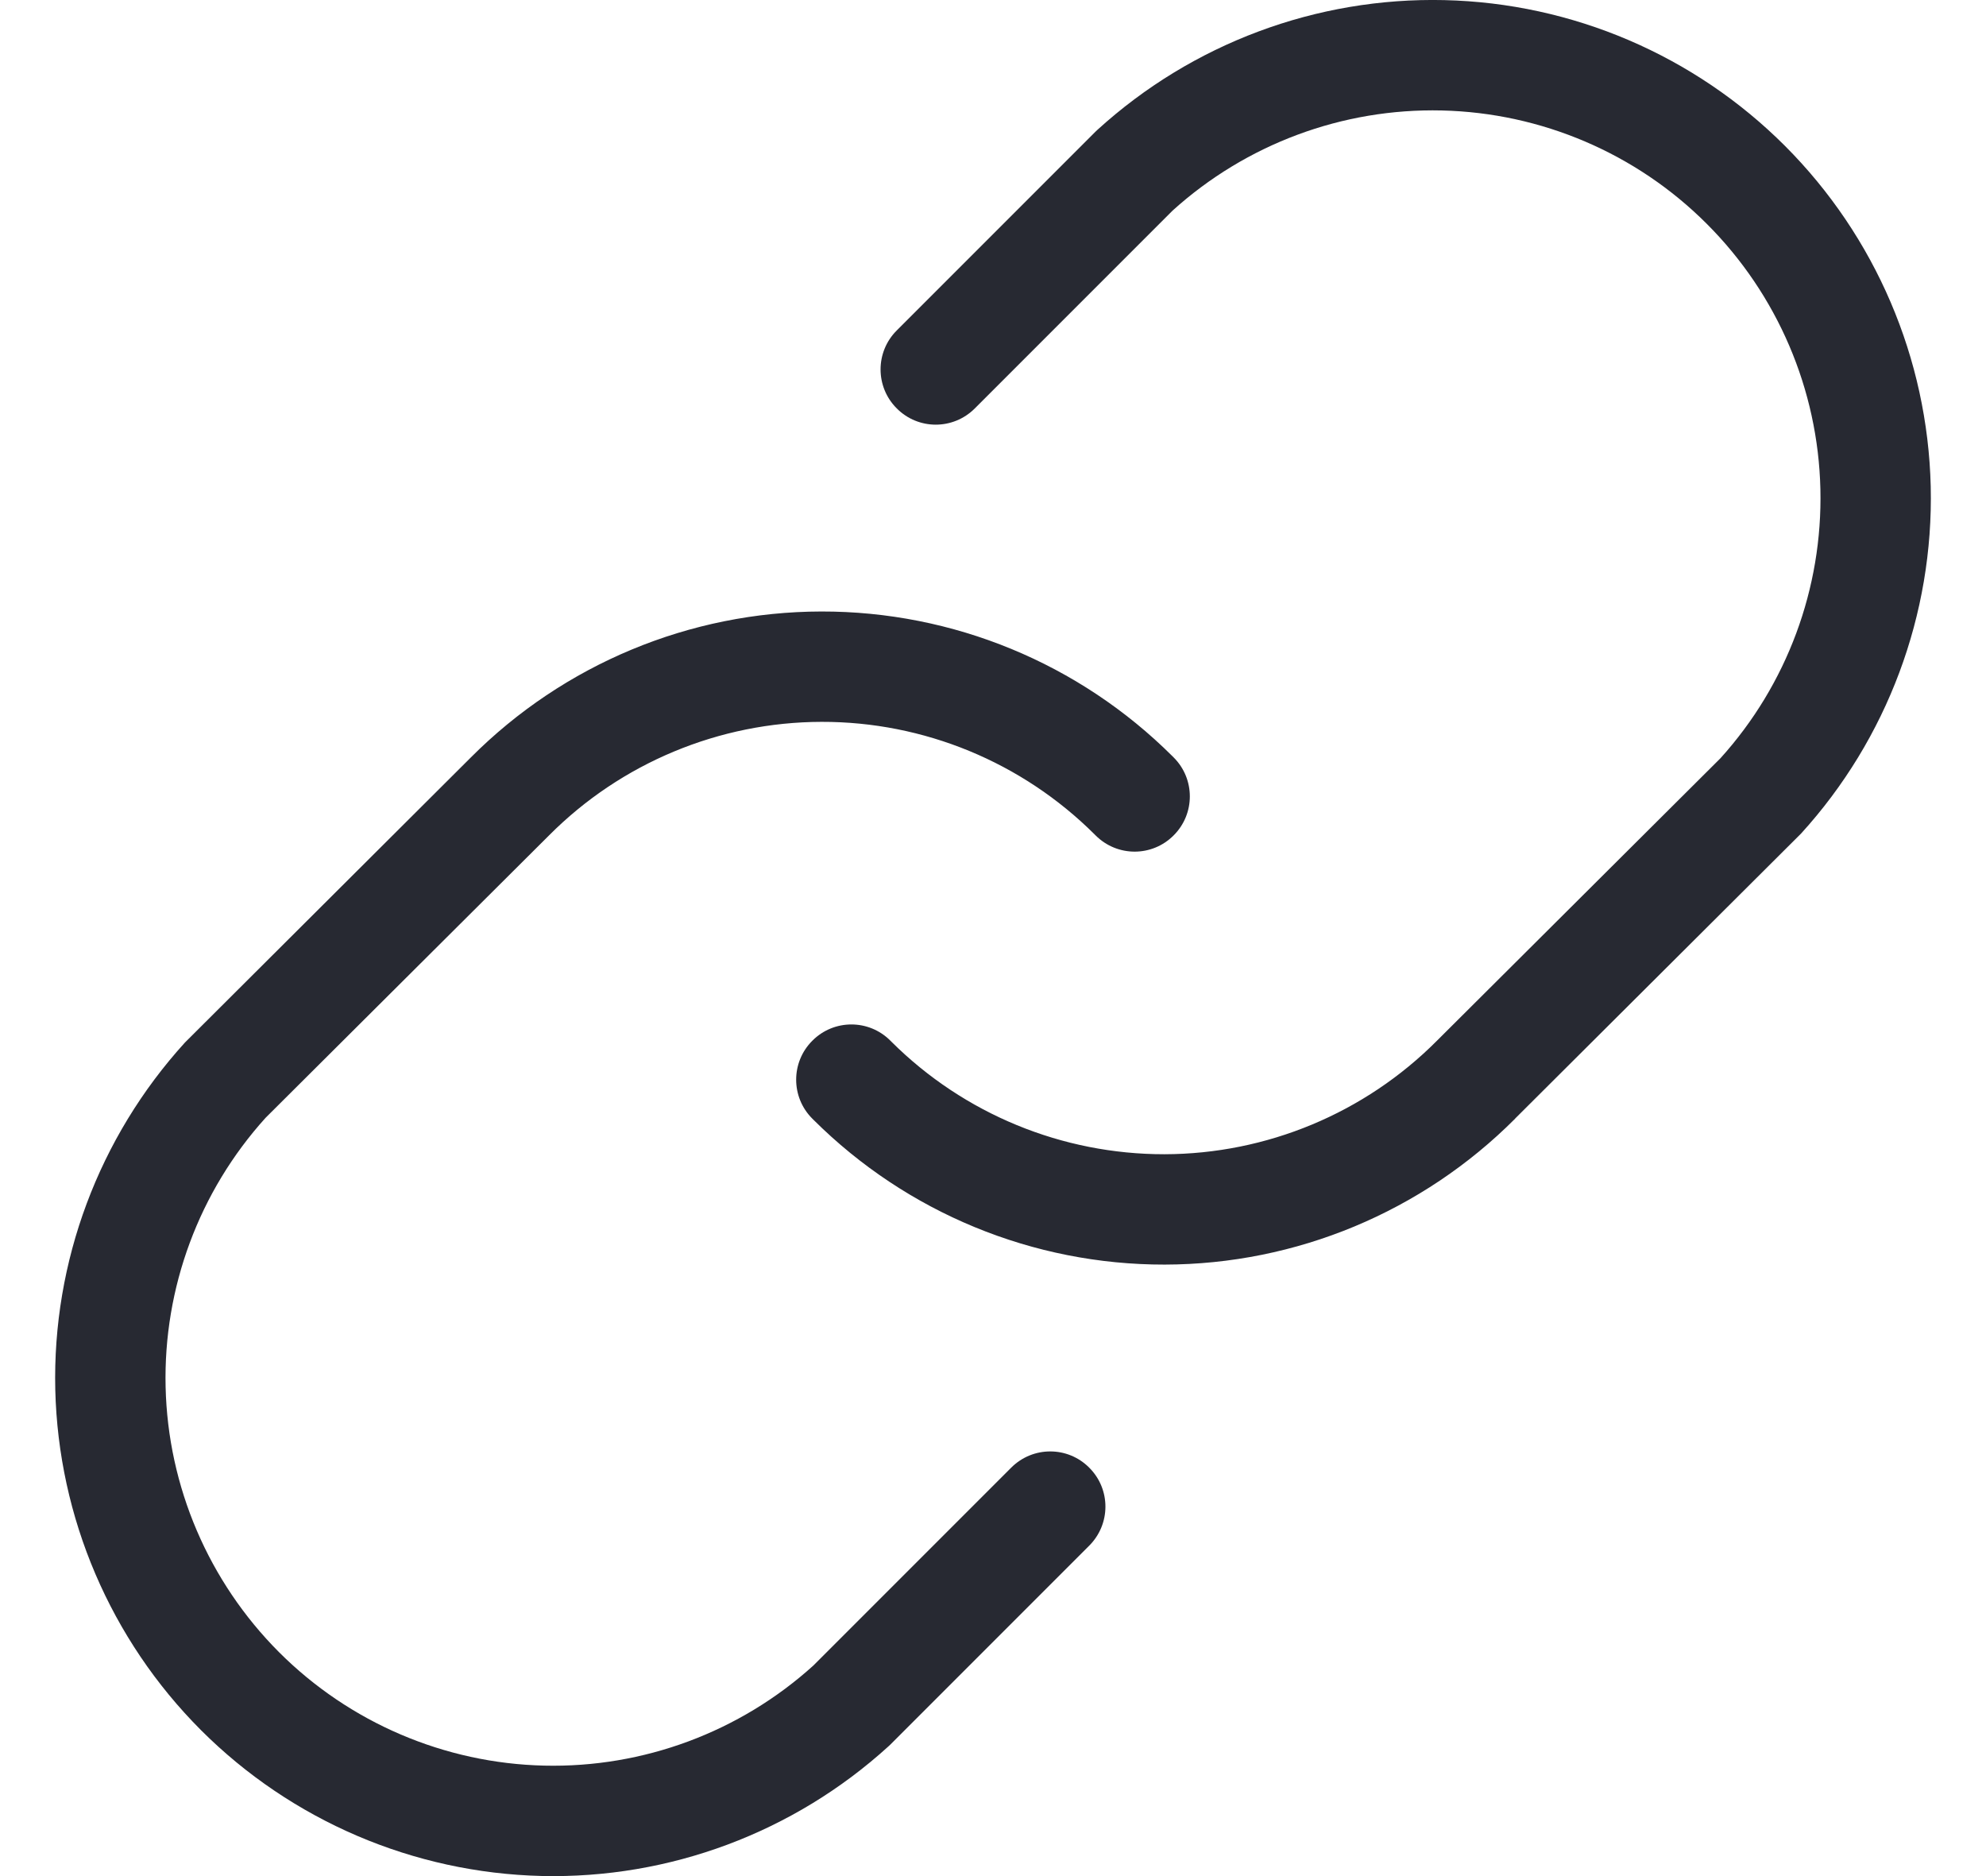 <svg width="18" height="17" viewBox="0 0 18 17" fill="none" xmlns="http://www.w3.org/2000/svg">
<path fill-rule="evenodd" clip-rule="evenodd" d="M10.628 1.908L8.835 3.701C8.639 3.897 8.323 3.897 8.128 3.701C7.932 3.506 7.932 3.189 8.128 2.994L9.93 1.192C9.935 1.187 9.941 1.181 9.947 1.176C10.805 0.395 11.931 -0.026 13.091 0.001C14.252 0.028 15.357 0.501 16.178 1.322C16.998 2.143 17.471 3.248 17.499 4.408C17.526 5.568 17.105 6.695 16.324 7.553C16.319 7.559 16.313 7.565 16.307 7.57L13.732 10.136C13.732 10.136 13.732 10.136 13.732 10.137C12.89 10.981 11.748 11.457 10.556 11.459C9.363 11.461 8.219 10.989 7.374 10.148L7.373 10.147L7.363 10.137C7.167 9.942 7.167 9.625 7.363 9.43C7.558 9.234 7.875 9.234 8.07 9.43L8.08 9.44C8.737 10.094 9.627 10.46 10.554 10.459C11.481 10.457 12.37 10.087 13.024 9.43L13.025 9.429L15.593 6.871C16.196 6.204 16.52 5.331 16.499 4.432C16.478 3.528 16.109 2.668 15.47 2.029C14.832 1.39 13.971 1.022 13.068 1.001C12.168 0.98 11.295 1.305 10.628 1.908ZM9.92 7.56C9.263 6.906 8.373 6.539 7.446 6.541C6.519 6.543 5.63 6.913 4.976 7.57L4.975 7.571L2.407 10.129C1.804 10.796 1.48 11.669 1.501 12.568C1.522 13.472 1.891 14.332 2.529 14.971C3.168 15.61 4.029 15.978 4.932 15.999C5.831 16.02 6.705 15.695 7.372 15.092L9.165 13.299C9.361 13.103 9.677 13.103 9.872 13.299C10.068 13.494 10.068 13.81 9.872 14.006L8.07 15.808C8.065 15.813 8.059 15.819 8.053 15.824C7.195 16.605 6.069 17.026 4.909 16.999C3.748 16.971 2.643 16.498 1.822 15.678C1.002 14.857 0.529 13.752 0.501 12.592C0.474 11.432 0.895 10.306 1.676 9.447C1.681 9.441 1.687 9.435 1.693 9.43L4.267 6.864C4.268 6.864 4.268 6.863 4.268 6.863C5.11 6.019 6.252 5.543 7.444 5.541C8.637 5.539 9.781 6.01 10.626 6.852L10.627 6.853L10.637 6.863C10.833 7.058 10.833 7.375 10.637 7.57C10.442 7.766 10.126 7.766 9.93 7.57L9.92 7.56Z" fill="#272932"/>
</svg>
